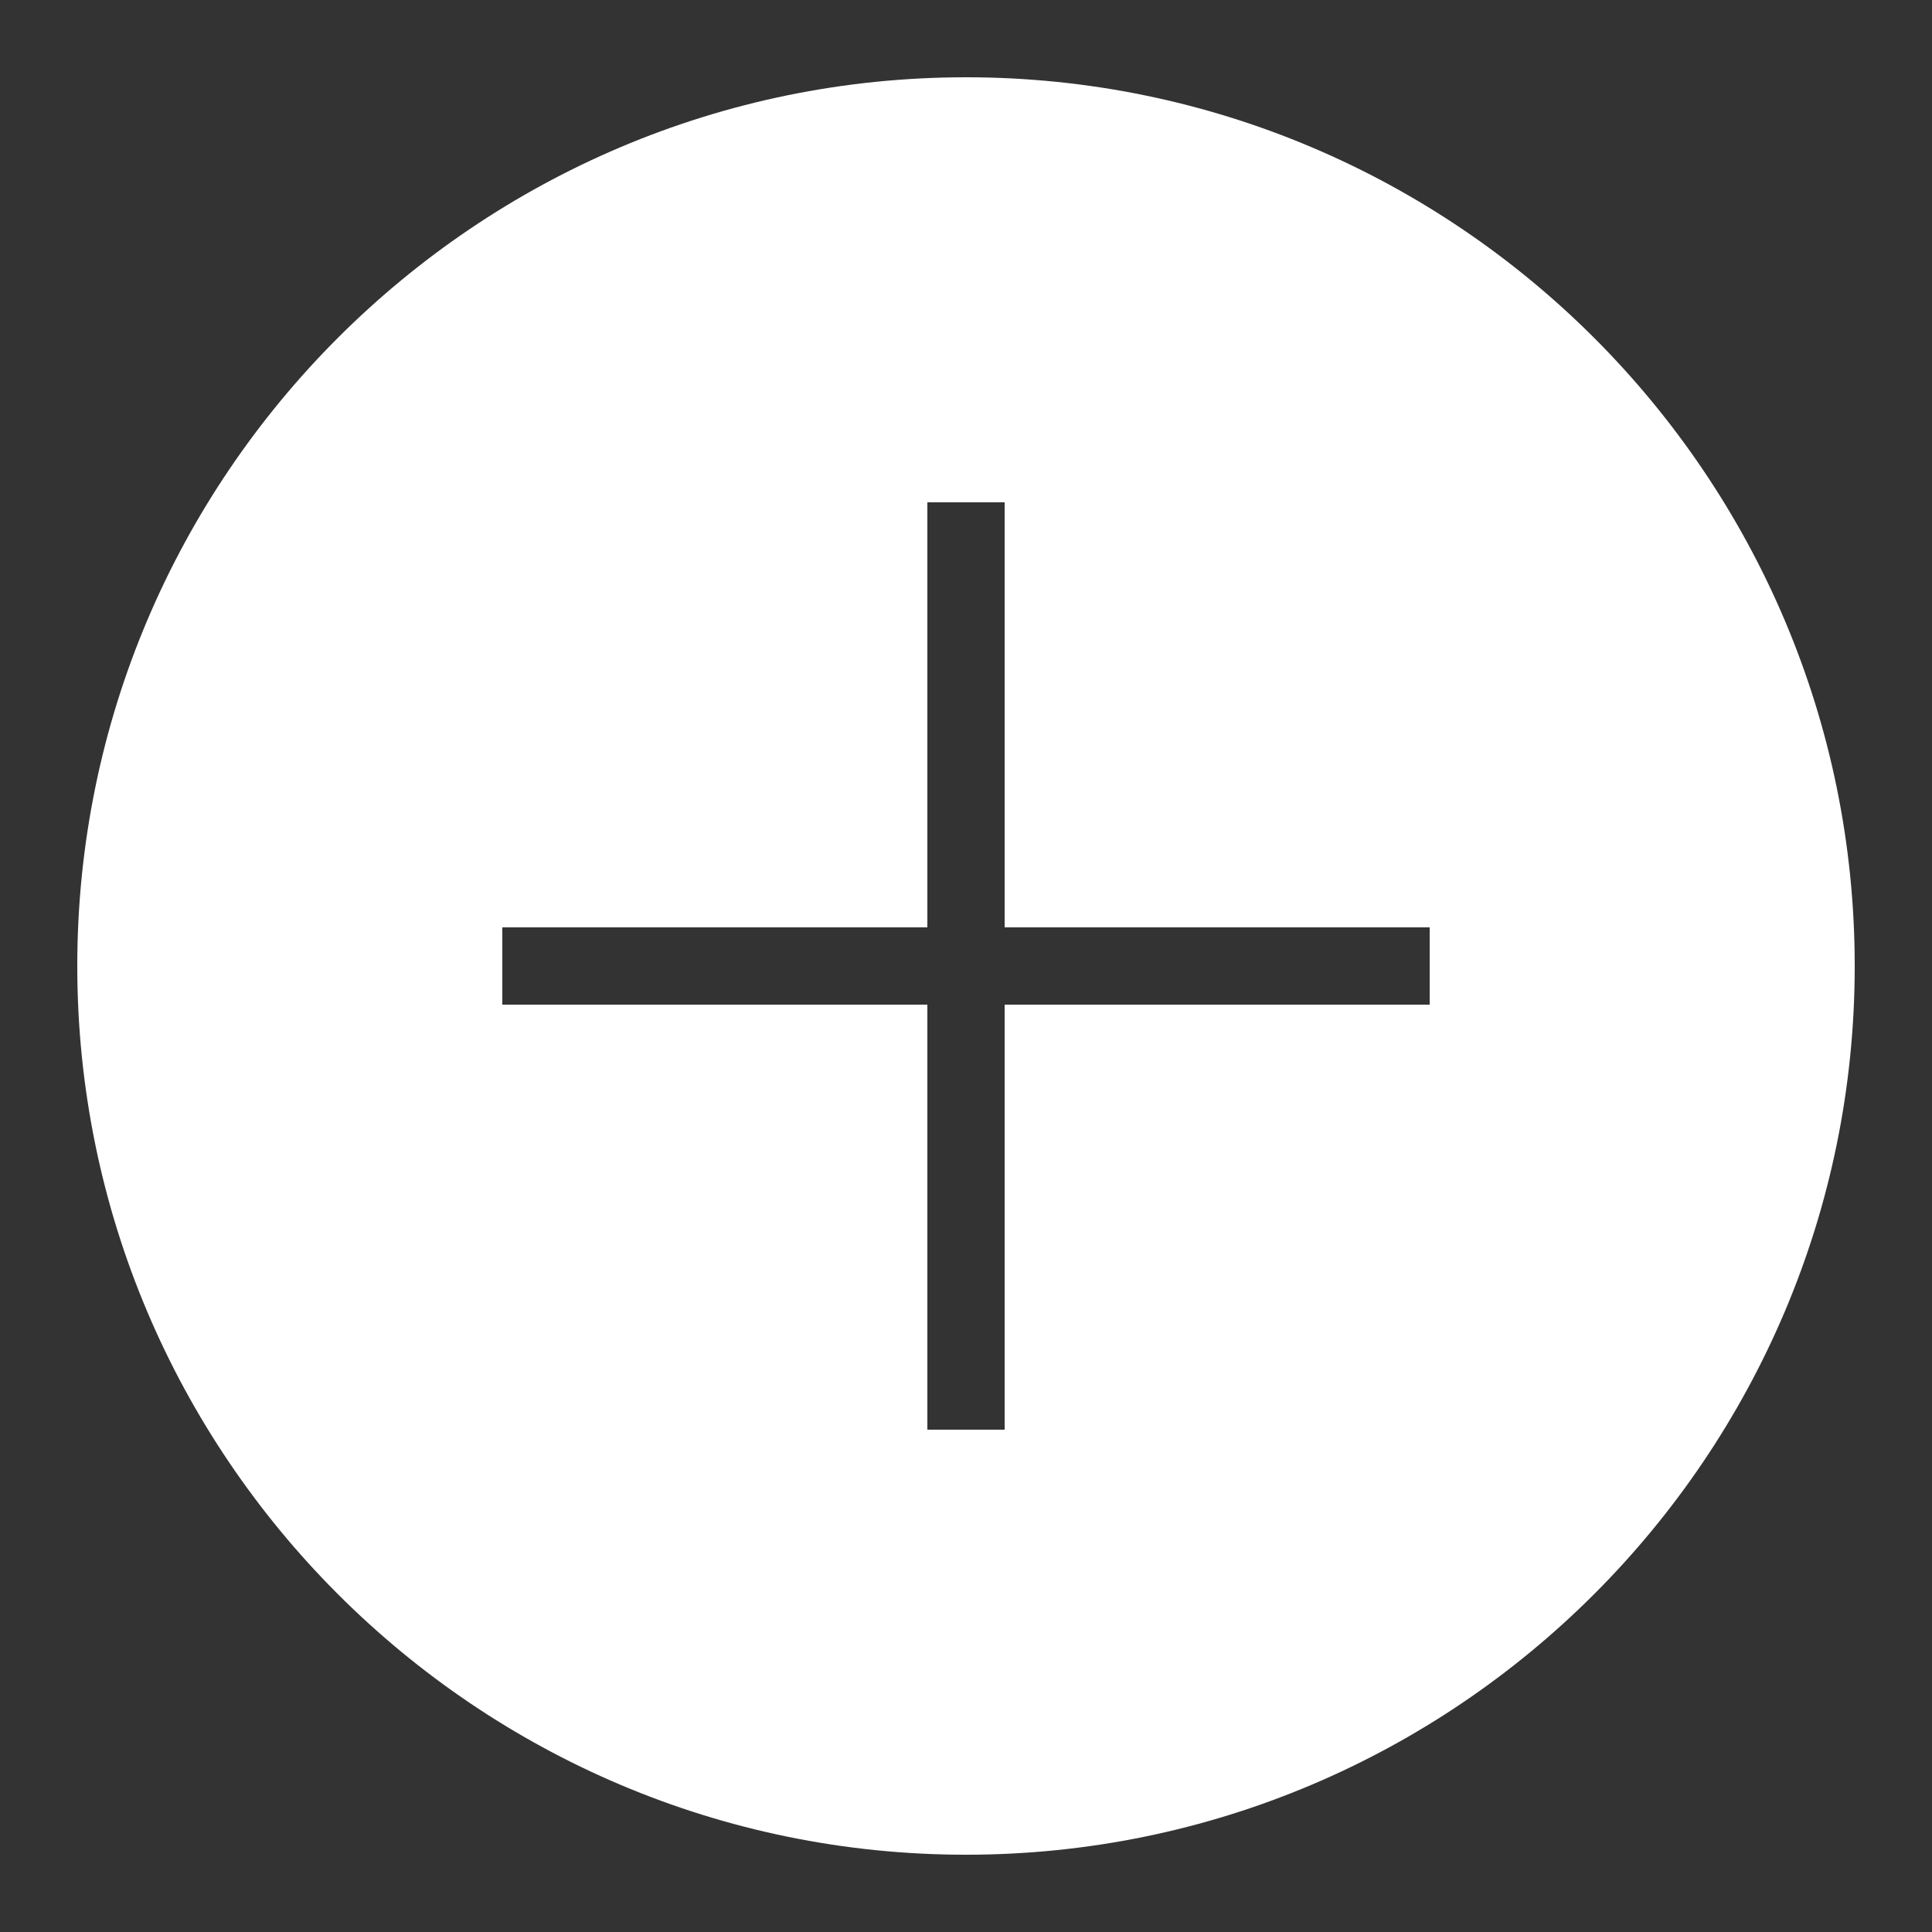 <?xml version="1.0"?>
<svg xmlns="http://www.w3.org/2000/svg" viewBox="0 0 50 50" width="50px" height="50px" fill="#ffffff">
    <rect x="0" y="0" width="50" height="50" fill="#333333" stroke="none"/>
    <path d="M25,2C12.317,2,2,12.317,2,25s10.317,23,23,23s23-10.317,23-23S37.683,2,25,2z M37,26H26v11h-2V26H13v-2h11V13h2v11h11V26z"/>
</svg>